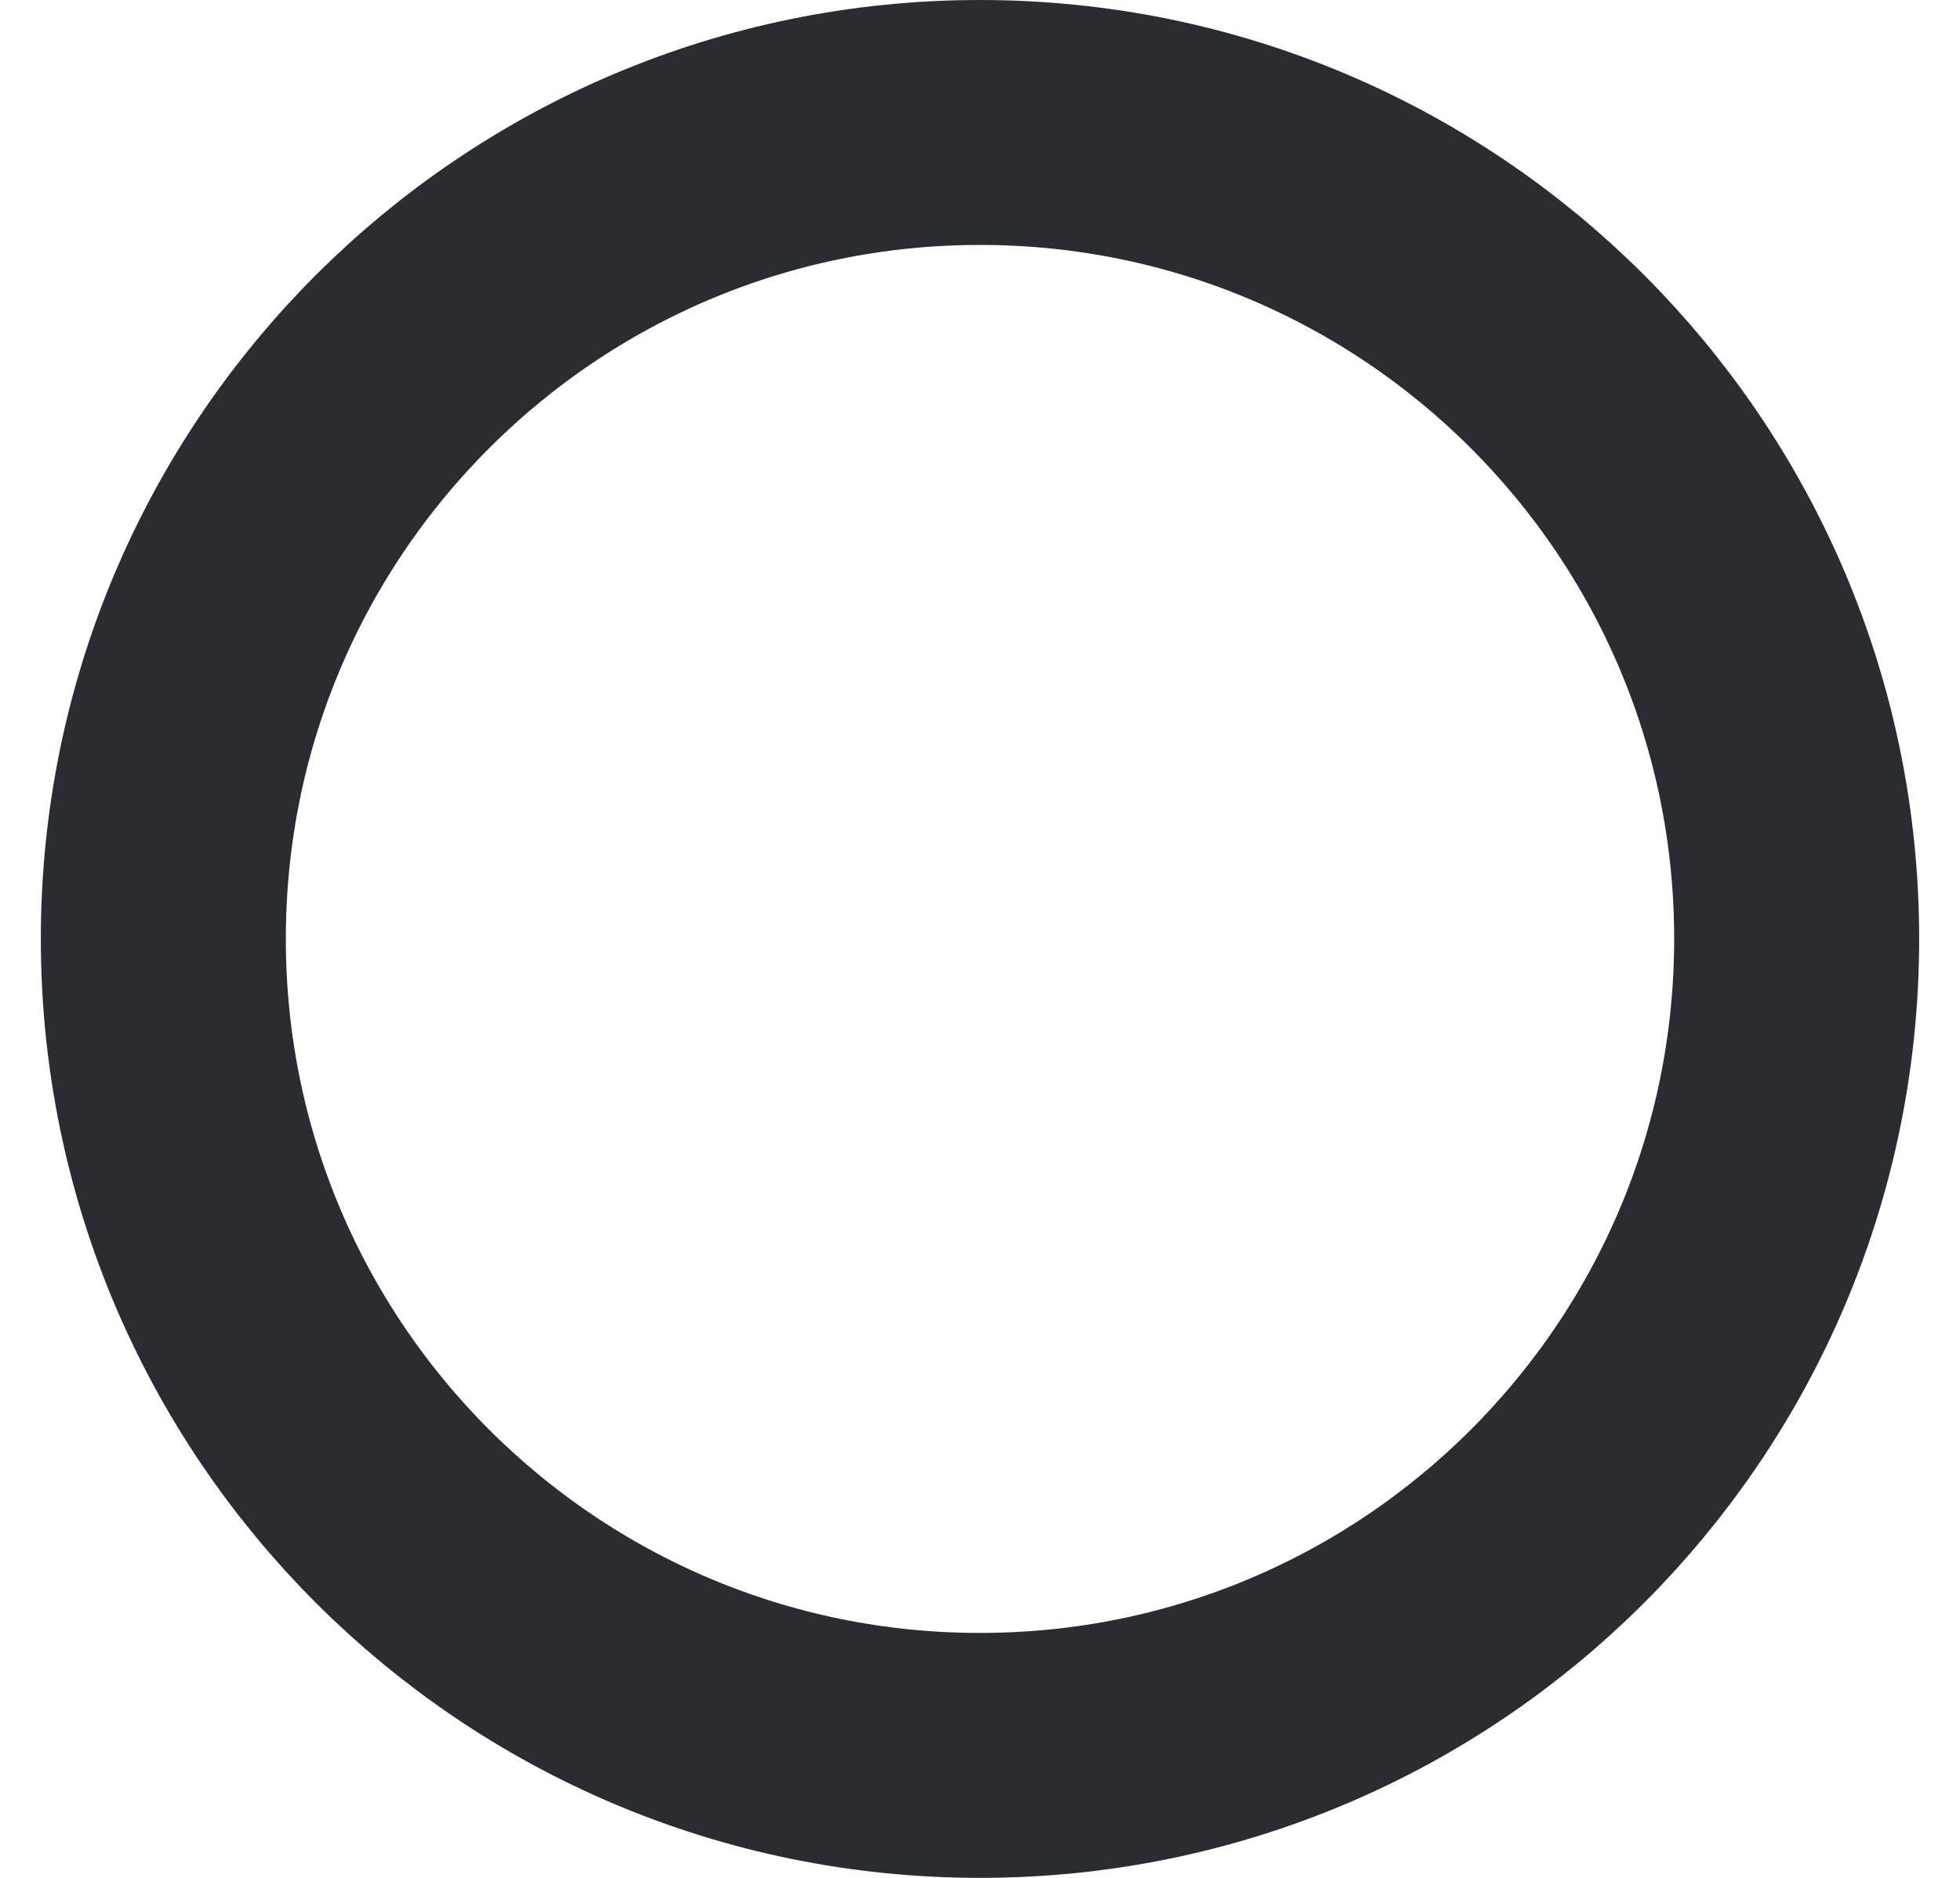 <svg width="24" height="23" viewBox="0 0 24 23" fill="none" xmlns="http://www.w3.org/2000/svg">
<path id="Ellipse 4" d="M22 11.5C22 17.023 17.523 21.5 12 21.5C6.477 21.5 2 17.023 2 11.5C2 5.977 6.477 1.5 12 1.5C17.523 1.5 22 5.977 22 11.5Z" stroke="#292D32" stroke-width="3"/>
</svg>
